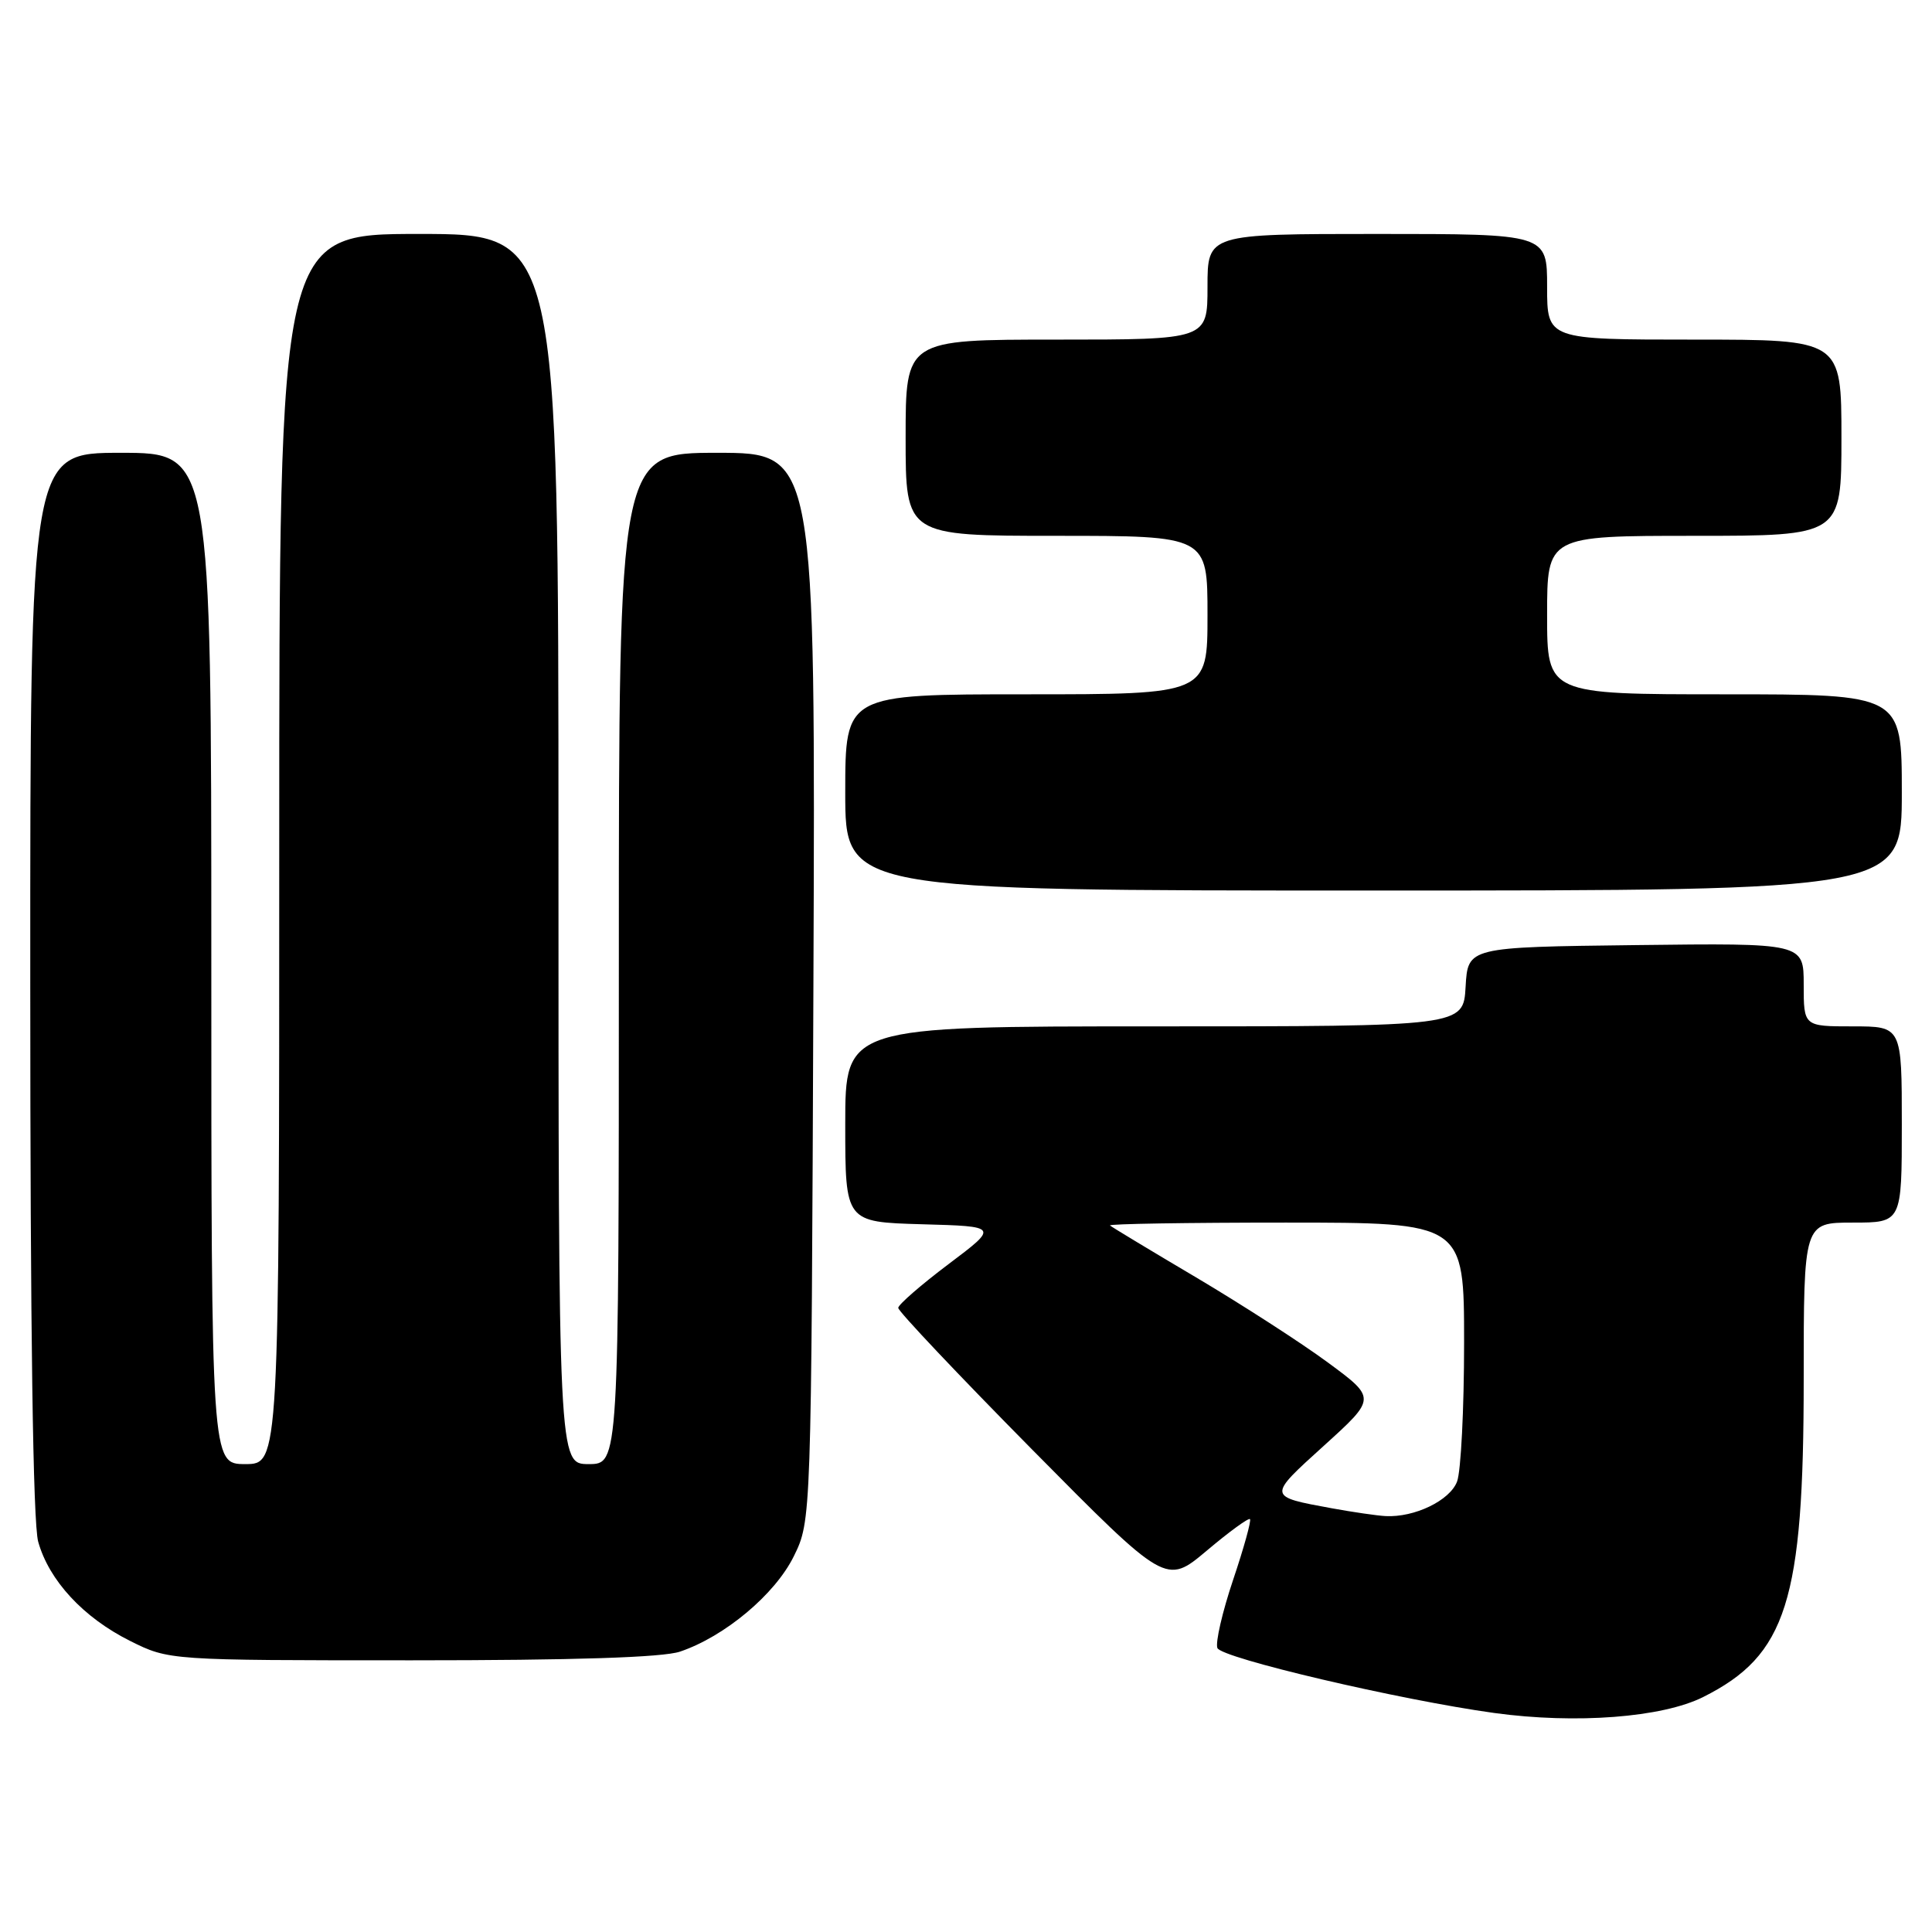 <?xml version="1.0" encoding="UTF-8" standalone="no"?>
<!DOCTYPE svg PUBLIC "-//W3C//DTD SVG 1.1//EN" "http://www.w3.org/Graphics/SVG/1.1/DTD/svg11.dtd" >
<svg xmlns="http://www.w3.org/2000/svg" xmlns:xlink="http://www.w3.org/1999/xlink" version="1.1" viewBox="0 0 256 256">
 <g >
 <path fill="currentColor"
d=" M 225.69 224.86 C 236.74 219.32 239.00 212.17 239.00 182.79 C 239.00 162.00 239.00 162.00 245.50 162.00 C 252.00 162.00 252.00 162.00 252.00 149.00 C 252.00 136.00 252.00 136.00 245.50 136.00 C 239.00 136.00 239.00 136.00 239.00 130.48 C 239.00 124.96 239.00 124.96 216.75 125.23 C 194.50 125.50 194.50 125.50 194.20 130.75 C 193.90 136.00 193.90 136.00 152.95 136.00 C 112.00 136.00 112.00 136.00 112.00 148.97 C 112.00 161.93 112.00 161.93 122.16 162.22 C 132.33 162.50 132.33 162.50 125.69 167.50 C 122.04 170.25 119.04 172.86 119.02 173.30 C 119.01 173.74 126.99 182.18 136.75 192.06 C 154.50 210.01 154.50 210.01 159.89 205.48 C 162.85 202.98 165.43 201.10 165.63 201.29 C 165.82 201.49 164.82 205.11 163.39 209.35 C 161.97 213.58 161.03 217.64 161.31 218.37 C 161.82 219.70 185.46 225.25 198.00 226.98 C 208.79 228.46 220.25 227.59 225.69 224.86 Z  M 90.10 218.85 C 96.03 216.85 102.69 211.27 105.18 206.22 C 107.50 201.50 107.50 201.50 107.78 130.75 C 108.06 60.00 108.06 60.00 95.03 60.00 C 82.00 60.00 82.00 60.00 82.00 127.00 C 82.00 194.00 82.00 194.00 78.00 194.00 C 74.00 194.00 74.00 194.00 74.00 112.50 C 74.00 31.00 74.00 31.00 55.50 31.00 C 37.00 31.00 37.00 31.00 37.00 112.50 C 37.00 194.00 37.00 194.00 32.50 194.00 C 28.00 194.00 28.00 194.00 28.00 127.00 C 28.00 60.00 28.00 60.00 16.00 60.00 C 4.00 60.00 4.00 60.00 4.01 130.25 C 4.01 176.19 4.37 201.81 5.06 204.28 C 6.49 209.42 11.06 214.35 17.24 217.43 C 22.39 220.00 22.39 220.00 54.55 220.00 C 76.11 220.00 87.82 219.62 90.10 218.85 Z  M 252.00 105.00 C 252.00 92.00 252.00 92.00 228.50 92.00 C 205.00 92.00 205.00 92.00 205.00 81.50 C 205.00 71.00 205.00 71.00 224.50 71.00 C 244.00 71.00 244.00 71.00 244.00 58.00 C 244.00 45.00 244.00 45.00 224.50 45.00 C 205.00 45.00 205.00 45.00 205.00 38.00 C 205.00 31.00 205.00 31.00 182.50 31.00 C 160.00 31.00 160.00 31.00 160.00 38.00 C 160.00 45.00 160.00 45.00 140.00 45.00 C 120.00 45.00 120.00 45.00 120.00 58.00 C 120.00 71.00 120.00 71.00 140.00 71.00 C 160.00 71.00 160.00 71.00 160.00 81.50 C 160.00 92.00 160.00 92.00 136.00 92.00 C 112.00 92.00 112.00 92.00 112.00 105.00 C 112.00 118.00 112.00 118.00 182.00 118.00 C 252.00 118.00 252.00 118.00 252.00 105.00 Z  M 176.50 199.86 C 167.90 198.28 167.91 198.37 175.44 191.55 C 182.37 185.27 182.37 185.27 175.94 180.53 C 172.40 177.92 164.55 172.86 158.50 169.27 C 152.45 165.69 147.31 162.59 147.08 162.38 C 146.85 162.17 157.32 162.00 170.33 162.00 C 194.00 162.00 194.00 162.00 194.00 177.93 C 194.00 186.70 193.58 194.97 193.07 196.31 C 192.12 198.83 187.43 201.09 183.60 200.89 C 182.45 200.83 179.25 200.36 176.50 199.86 Z "/>
</g>
</svg>